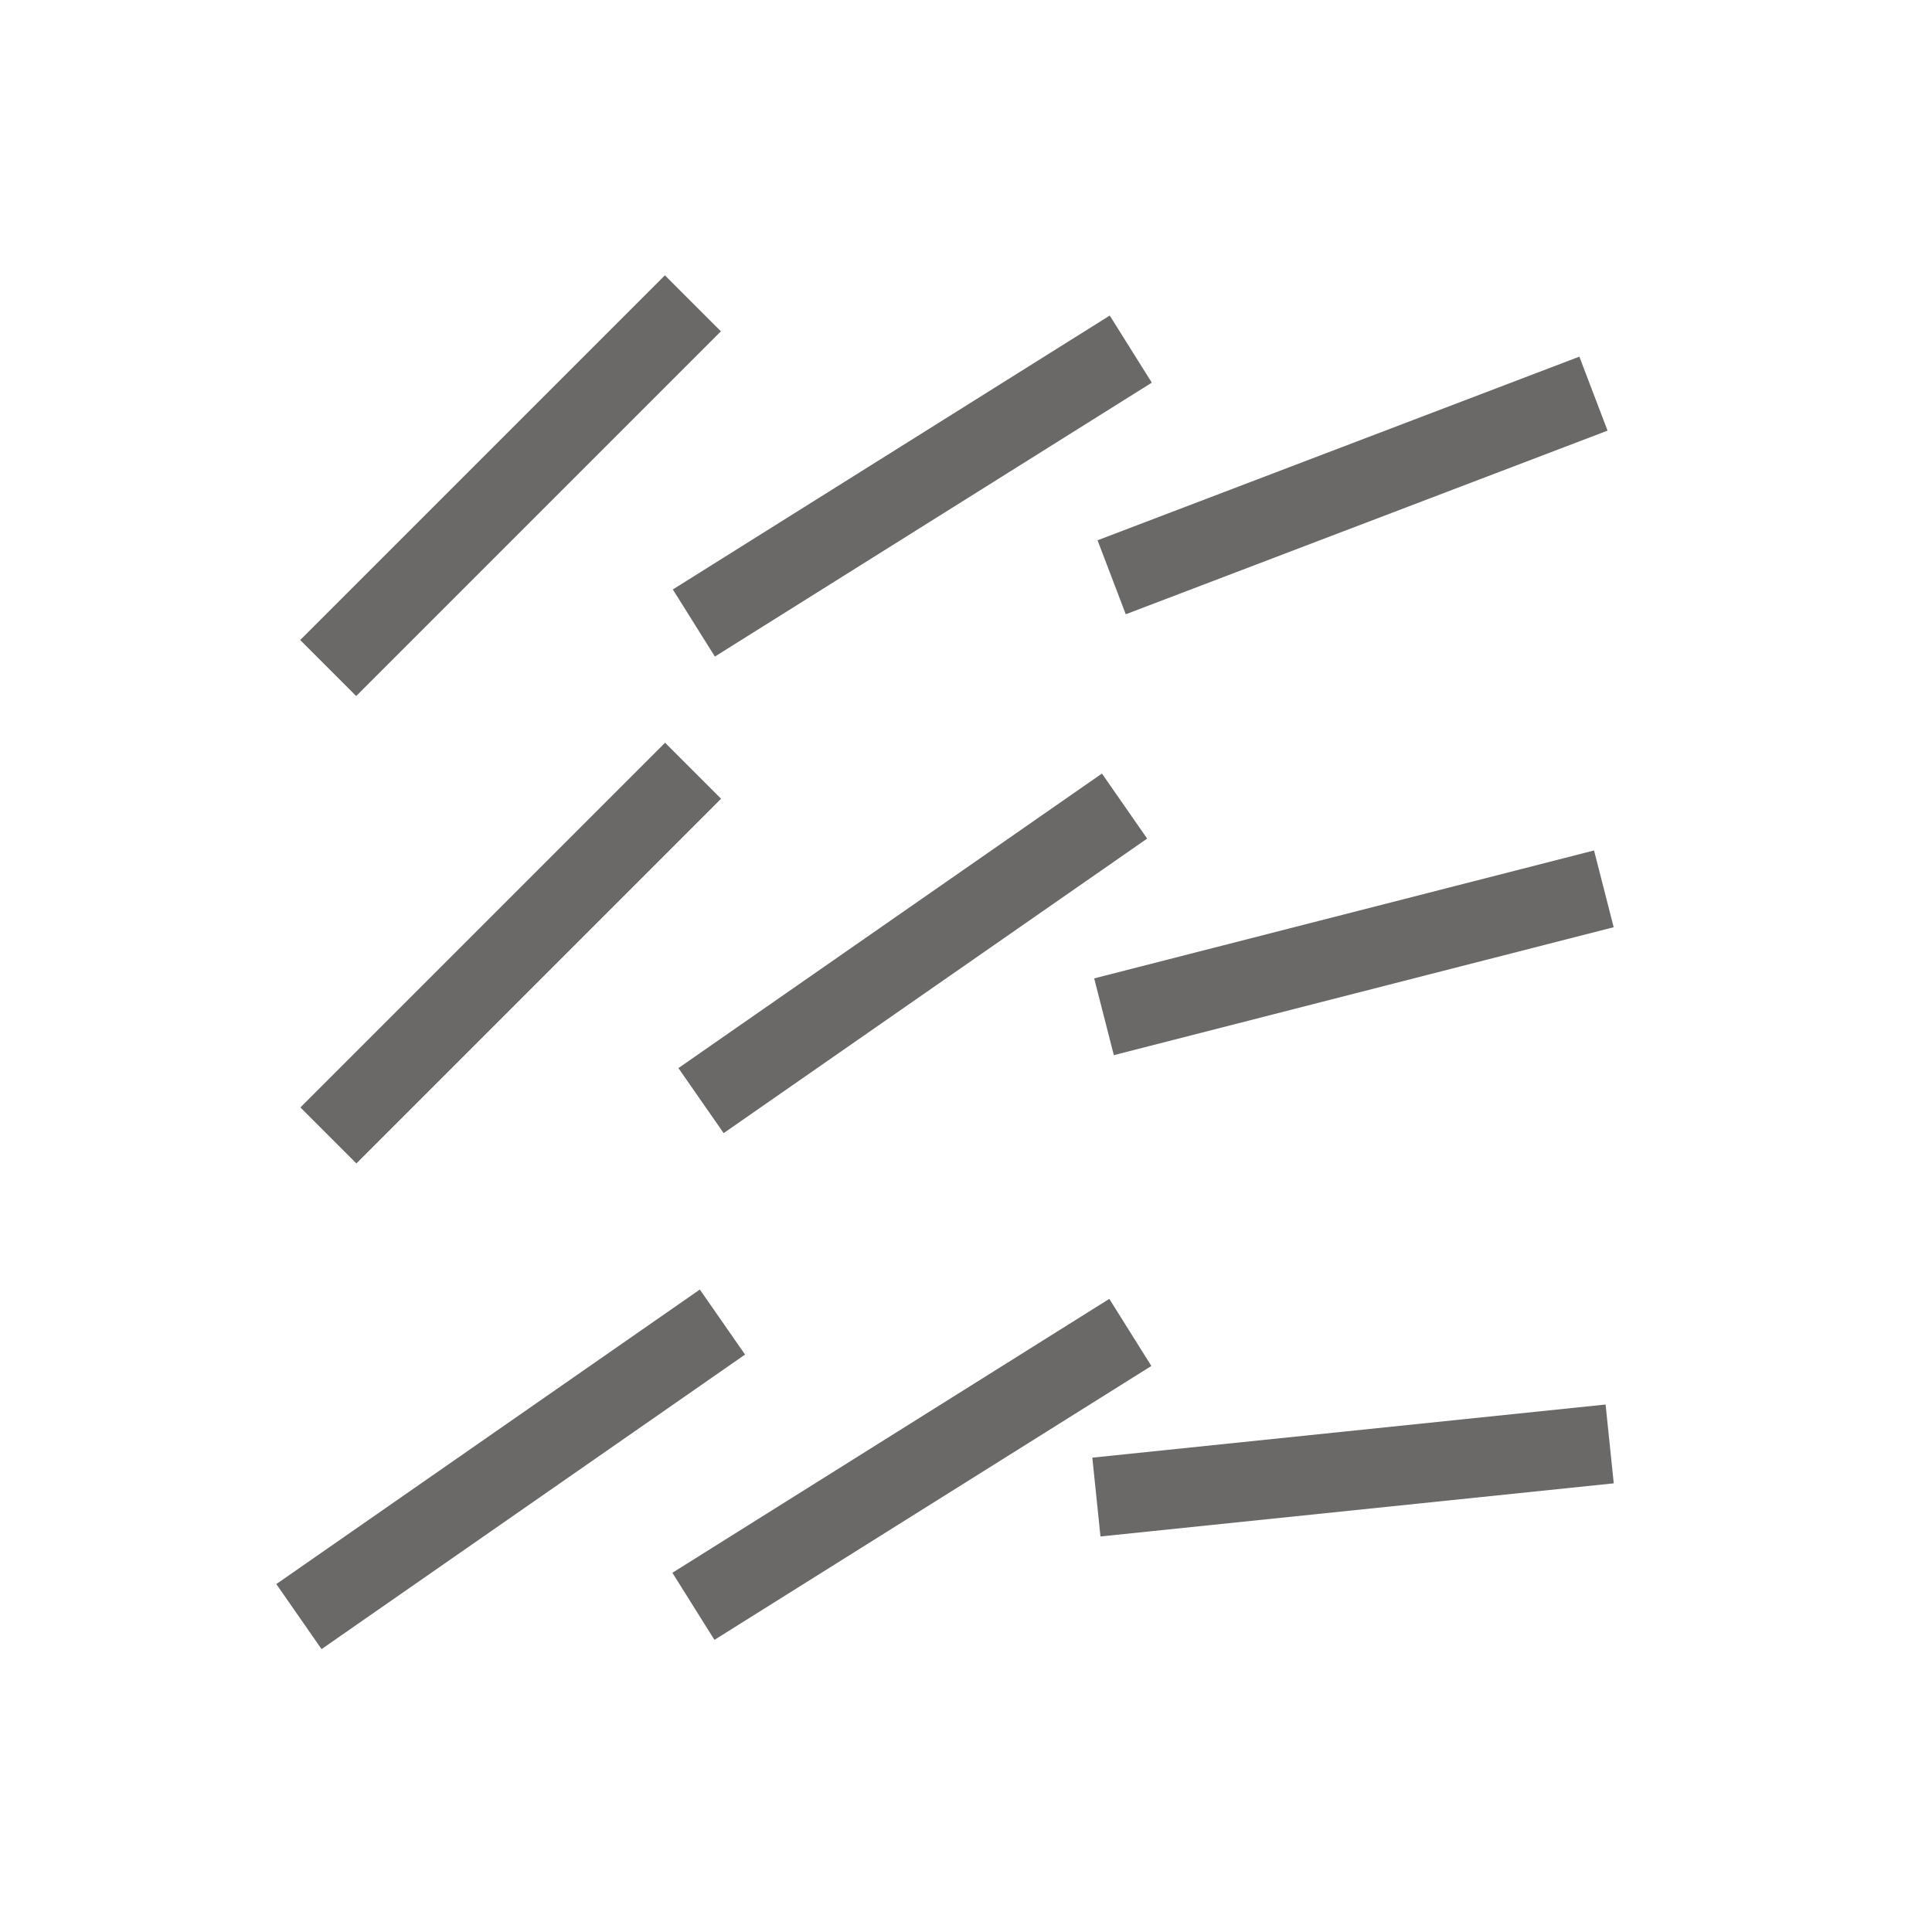 <?xml version="1.0" encoding="utf-8"?>
<!-- Generator: Adobe Illustrator 23.0.6, SVG Export Plug-In . SVG Version: 6.00 Build 0)  -->
<svg version="1.1" id="Layer_1" xmlns="http://www.w3.org/2000/svg" xmlns:xlink="http://www.w3.org/1999/xlink" x="0px" y="0px"
	 viewBox="0 0 100 100" style="enable-background:new 0 0 100 100;" xml:space="preserve">
<style type="text/css">
    path{fill:rgb(107, 105, 103)}
    polygon{fill:rgb(107, 105, 103)}
    circle{fill:rgb(107, 105, 103)}
    rect{fill:rgb(107, 105, 103)}
</style><rect x="13.1" y="23.1" transform="matrix(0.707 -0.707 0.707 0.707 -10.055 26.058)" width="26.7" height="4.1"/>
<rect x="33.9" y="23.1" transform="matrix(0.847 -0.531 0.531 0.847 -6.154 28.946)" width="26.7" height="4.1"/>
<rect x="56.7" y="23.1" transform="matrix(0.934 -0.356 0.356 0.934 -4.372 26.575)" width="26.7" height="4.1"/>
<rect x="13.1" y="47.3" transform="matrix(0.707 -0.707 0.707 0.707 -27.155 33.141)" width="26.7" height="4.1"/>
<rect x="33.9" y="47.3" transform="matrix(0.821 -0.571 0.571 0.821 -19.725 35.808)" width="26.7" height="4.1"/>
<rect x="56.7" y="47.3" transform="matrix(0.969 -0.248 0.248 0.969 -10.038 18.869)" width="26.7" height="4.1"/>
<rect x="13.1" y="74" transform="matrix(0.821 -0.571 0.571 0.821 -38.707 28.718)" width="26.7" height="4.1"/>
<rect x="33.9" y="74" transform="matrix(0.847 -0.531 0.531 0.847 -33.205 36.73)" width="26.7" height="4.1"/>
<rect x="56.7" y="74" transform="matrix(0.995 -0.103 0.103 0.995 -7.5 7.658)" width="26.7" height="4.1"/>
</svg>
